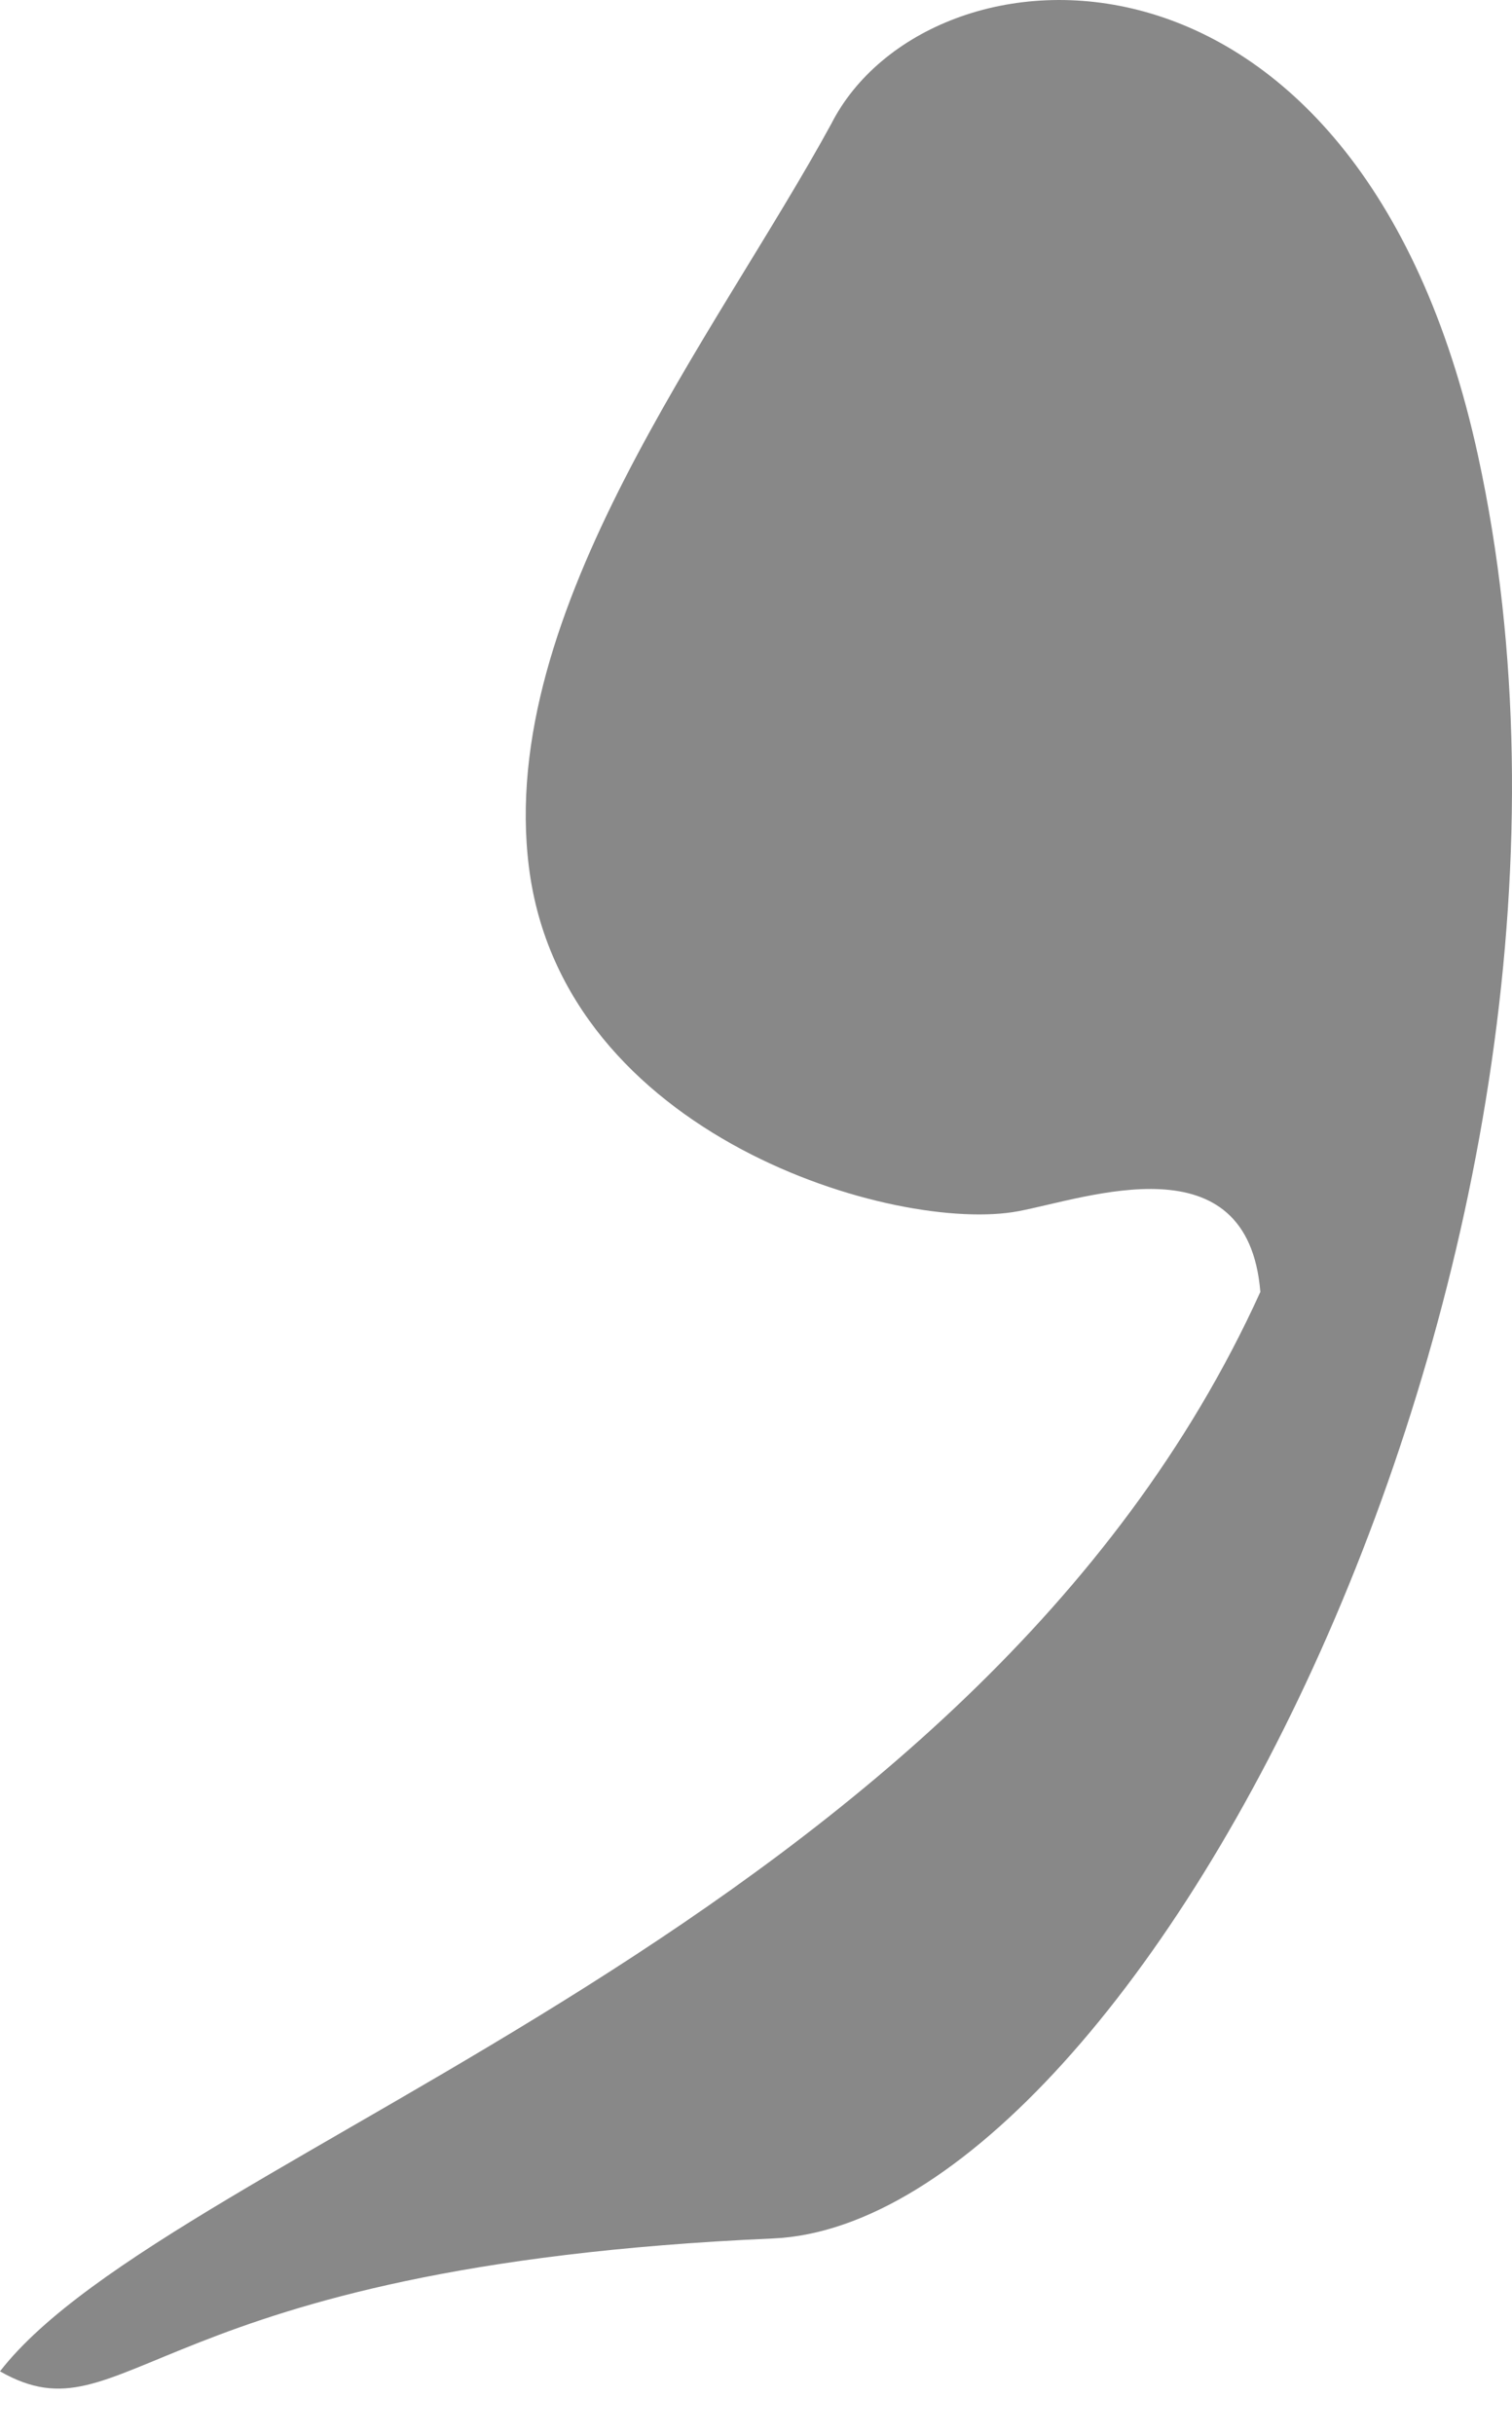 <?xml version="1.0" encoding="UTF-8"?>
<svg width="23px" height="37px" viewBox="0 0 23 37" version="1.1" xmlns="http://www.w3.org/2000/svg" xmlns:xlink="http://www.w3.org/1999/xlink">
    <title>Fill 1 Copy</title>
    <g id="Page-1" stroke="none" stroke-width="1" fill="none" fill-rule="evenodd">
        <path d="M0,36.05 C1.941,37.153 2.221,34.448 11.757,34.03 C17.389,33.784 25.071,18.809 22.483,6.927 C20.658,-1.452 14.108,-0.998 12.644,1.885 C10.888,5.101 7.556,9.286 8.046,13.184 C8.562,17.29 13.652,18.761 15.491,18.413 C16.546,18.214 18.981,17.313 19.172,19.64 C14.788,29.292 2.614,32.673 0,36.05 Z" id="Fill-1-Copy" fill="#888888"></path>
    </g>
</svg>